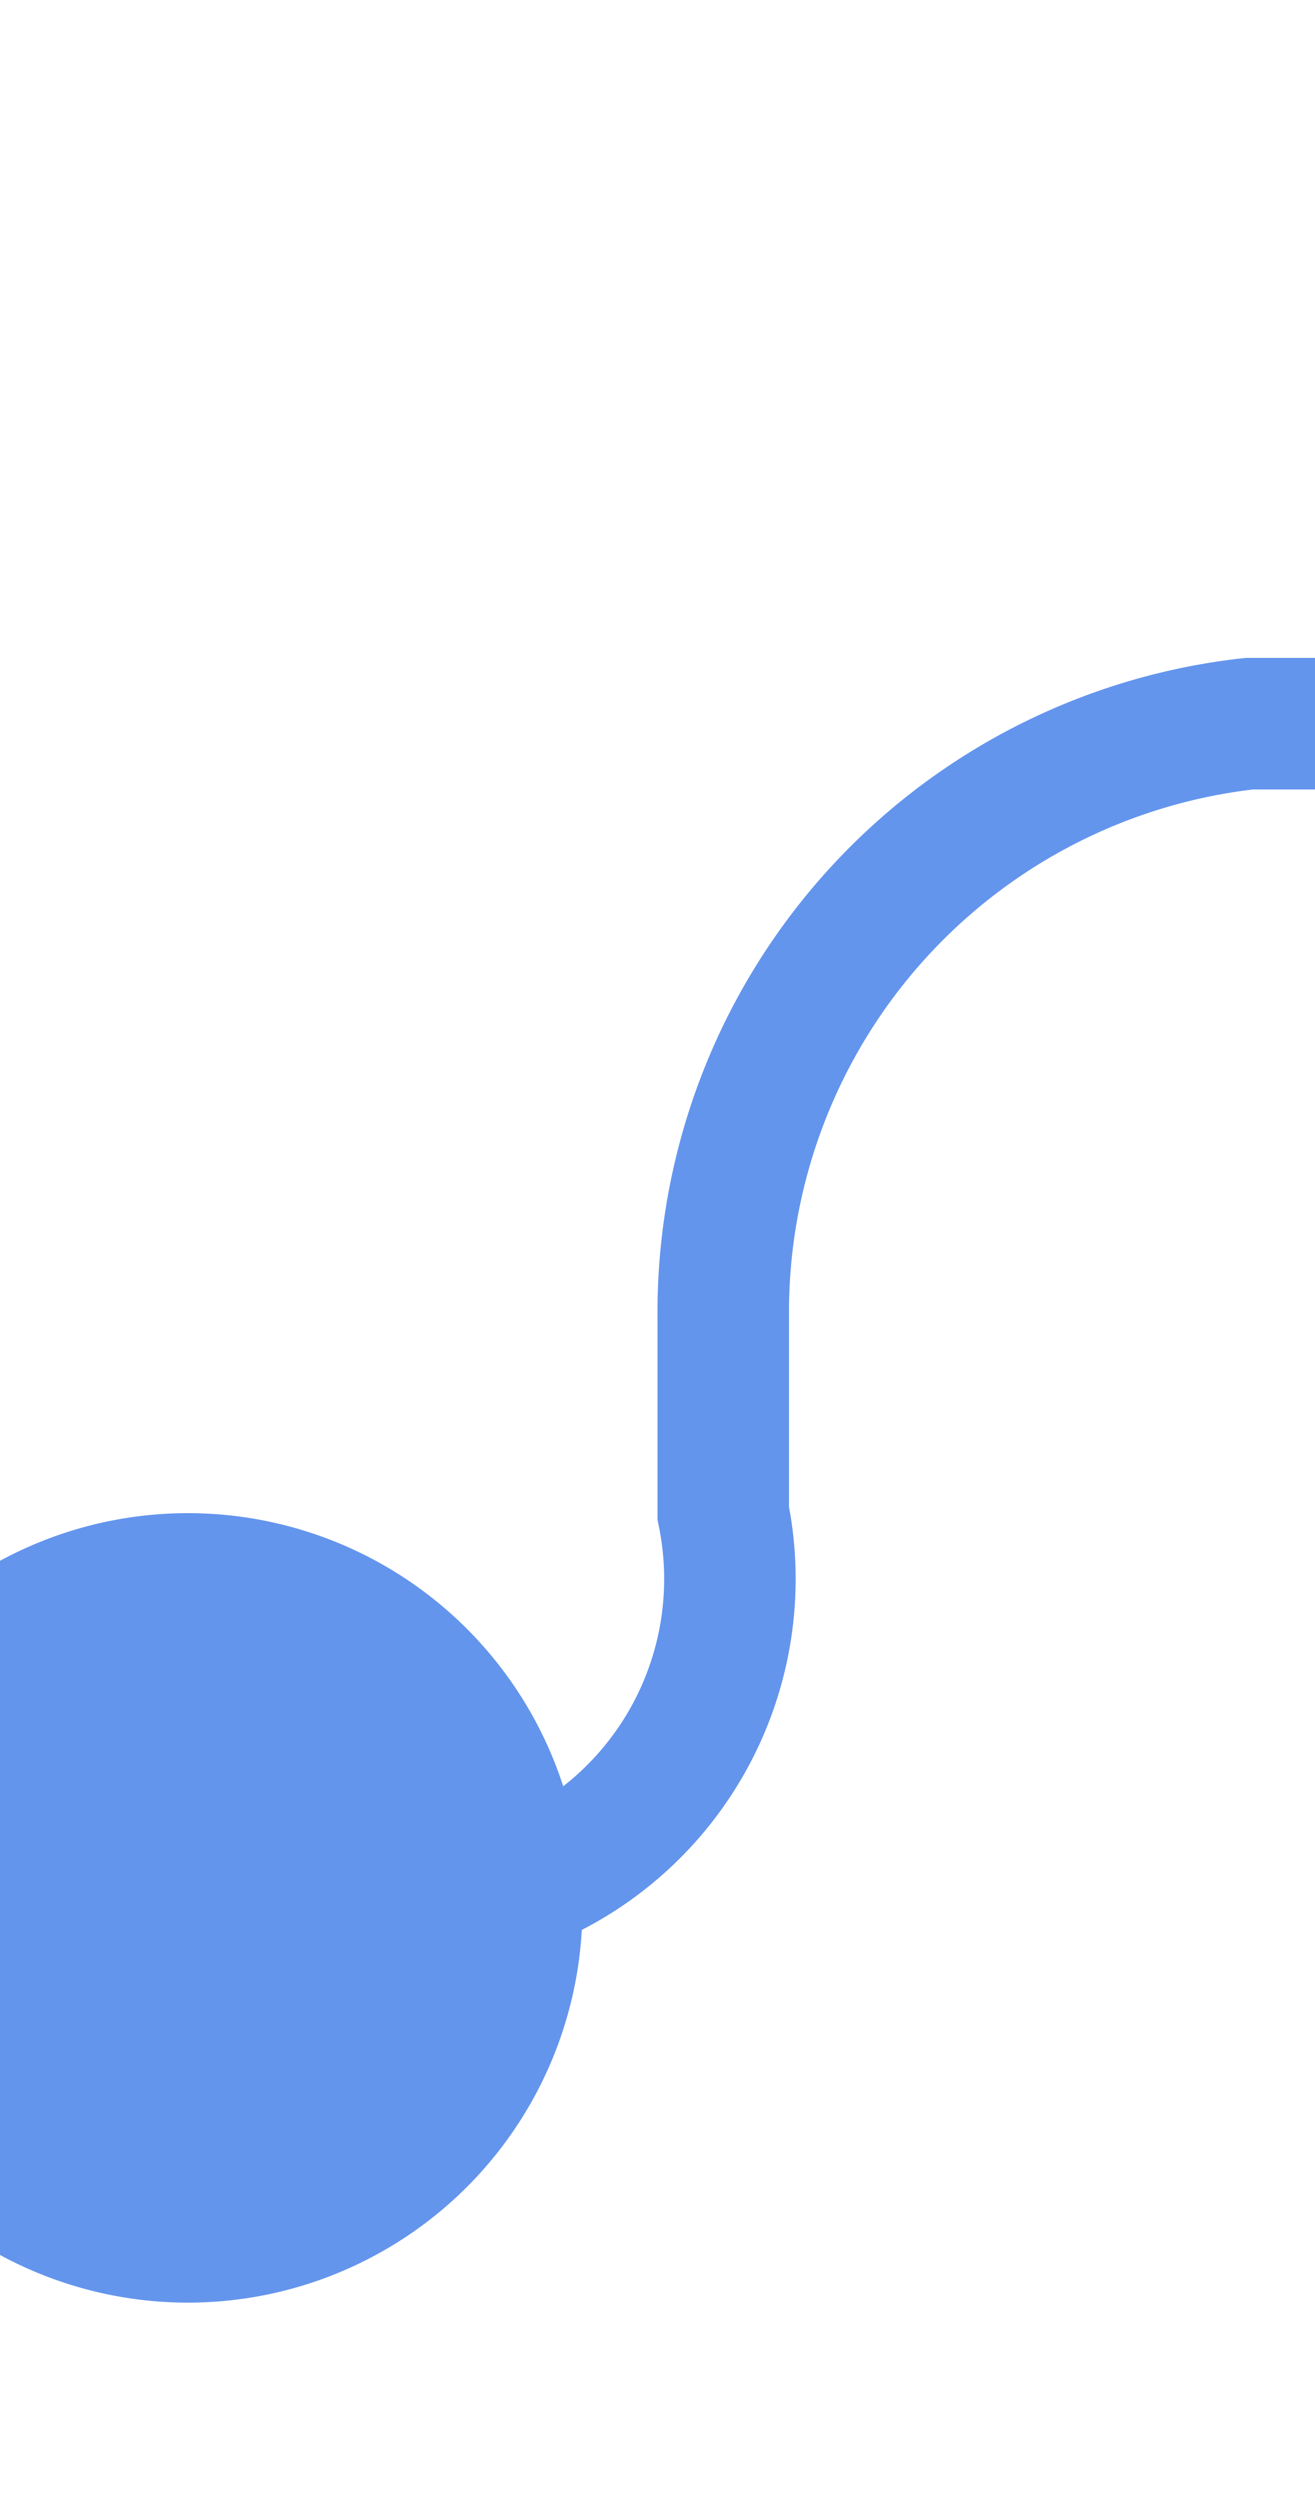﻿<?xml version="1.0" encoding="utf-8"?>
<svg version="1.1" xmlns:xlink="http://www.w3.org/1999/xlink" width="10px" height="19px" preserveAspectRatio="xMidYMin meet" viewBox="148 276  8 19" xmlns="http://www.w3.org/2000/svg">
  <path d="M 215 281.5  L 156.5 281.5  A 4.5 4.5 0 0 0 152.5 286 L 152.5 287.5  A 2.5 2.5 0 0 1 150 290.5 L 148 290.5  A 1 1 0 0 0 147.5 291.5 L 147.5 291  " stroke-width="1" stroke="#6495ed" fill="none" />
  <path d="M 148.429 287.5  A 3 3 0 0 0 145.429 290.5 A 3 3 0 0 0 148.429 293.5 A 3 3 0 0 0 151.429 290.5 A 3 3 0 0 0 148.429 287.5 Z " fill-rule="nonzero" fill="#6495ed" stroke="none" />
</svg>